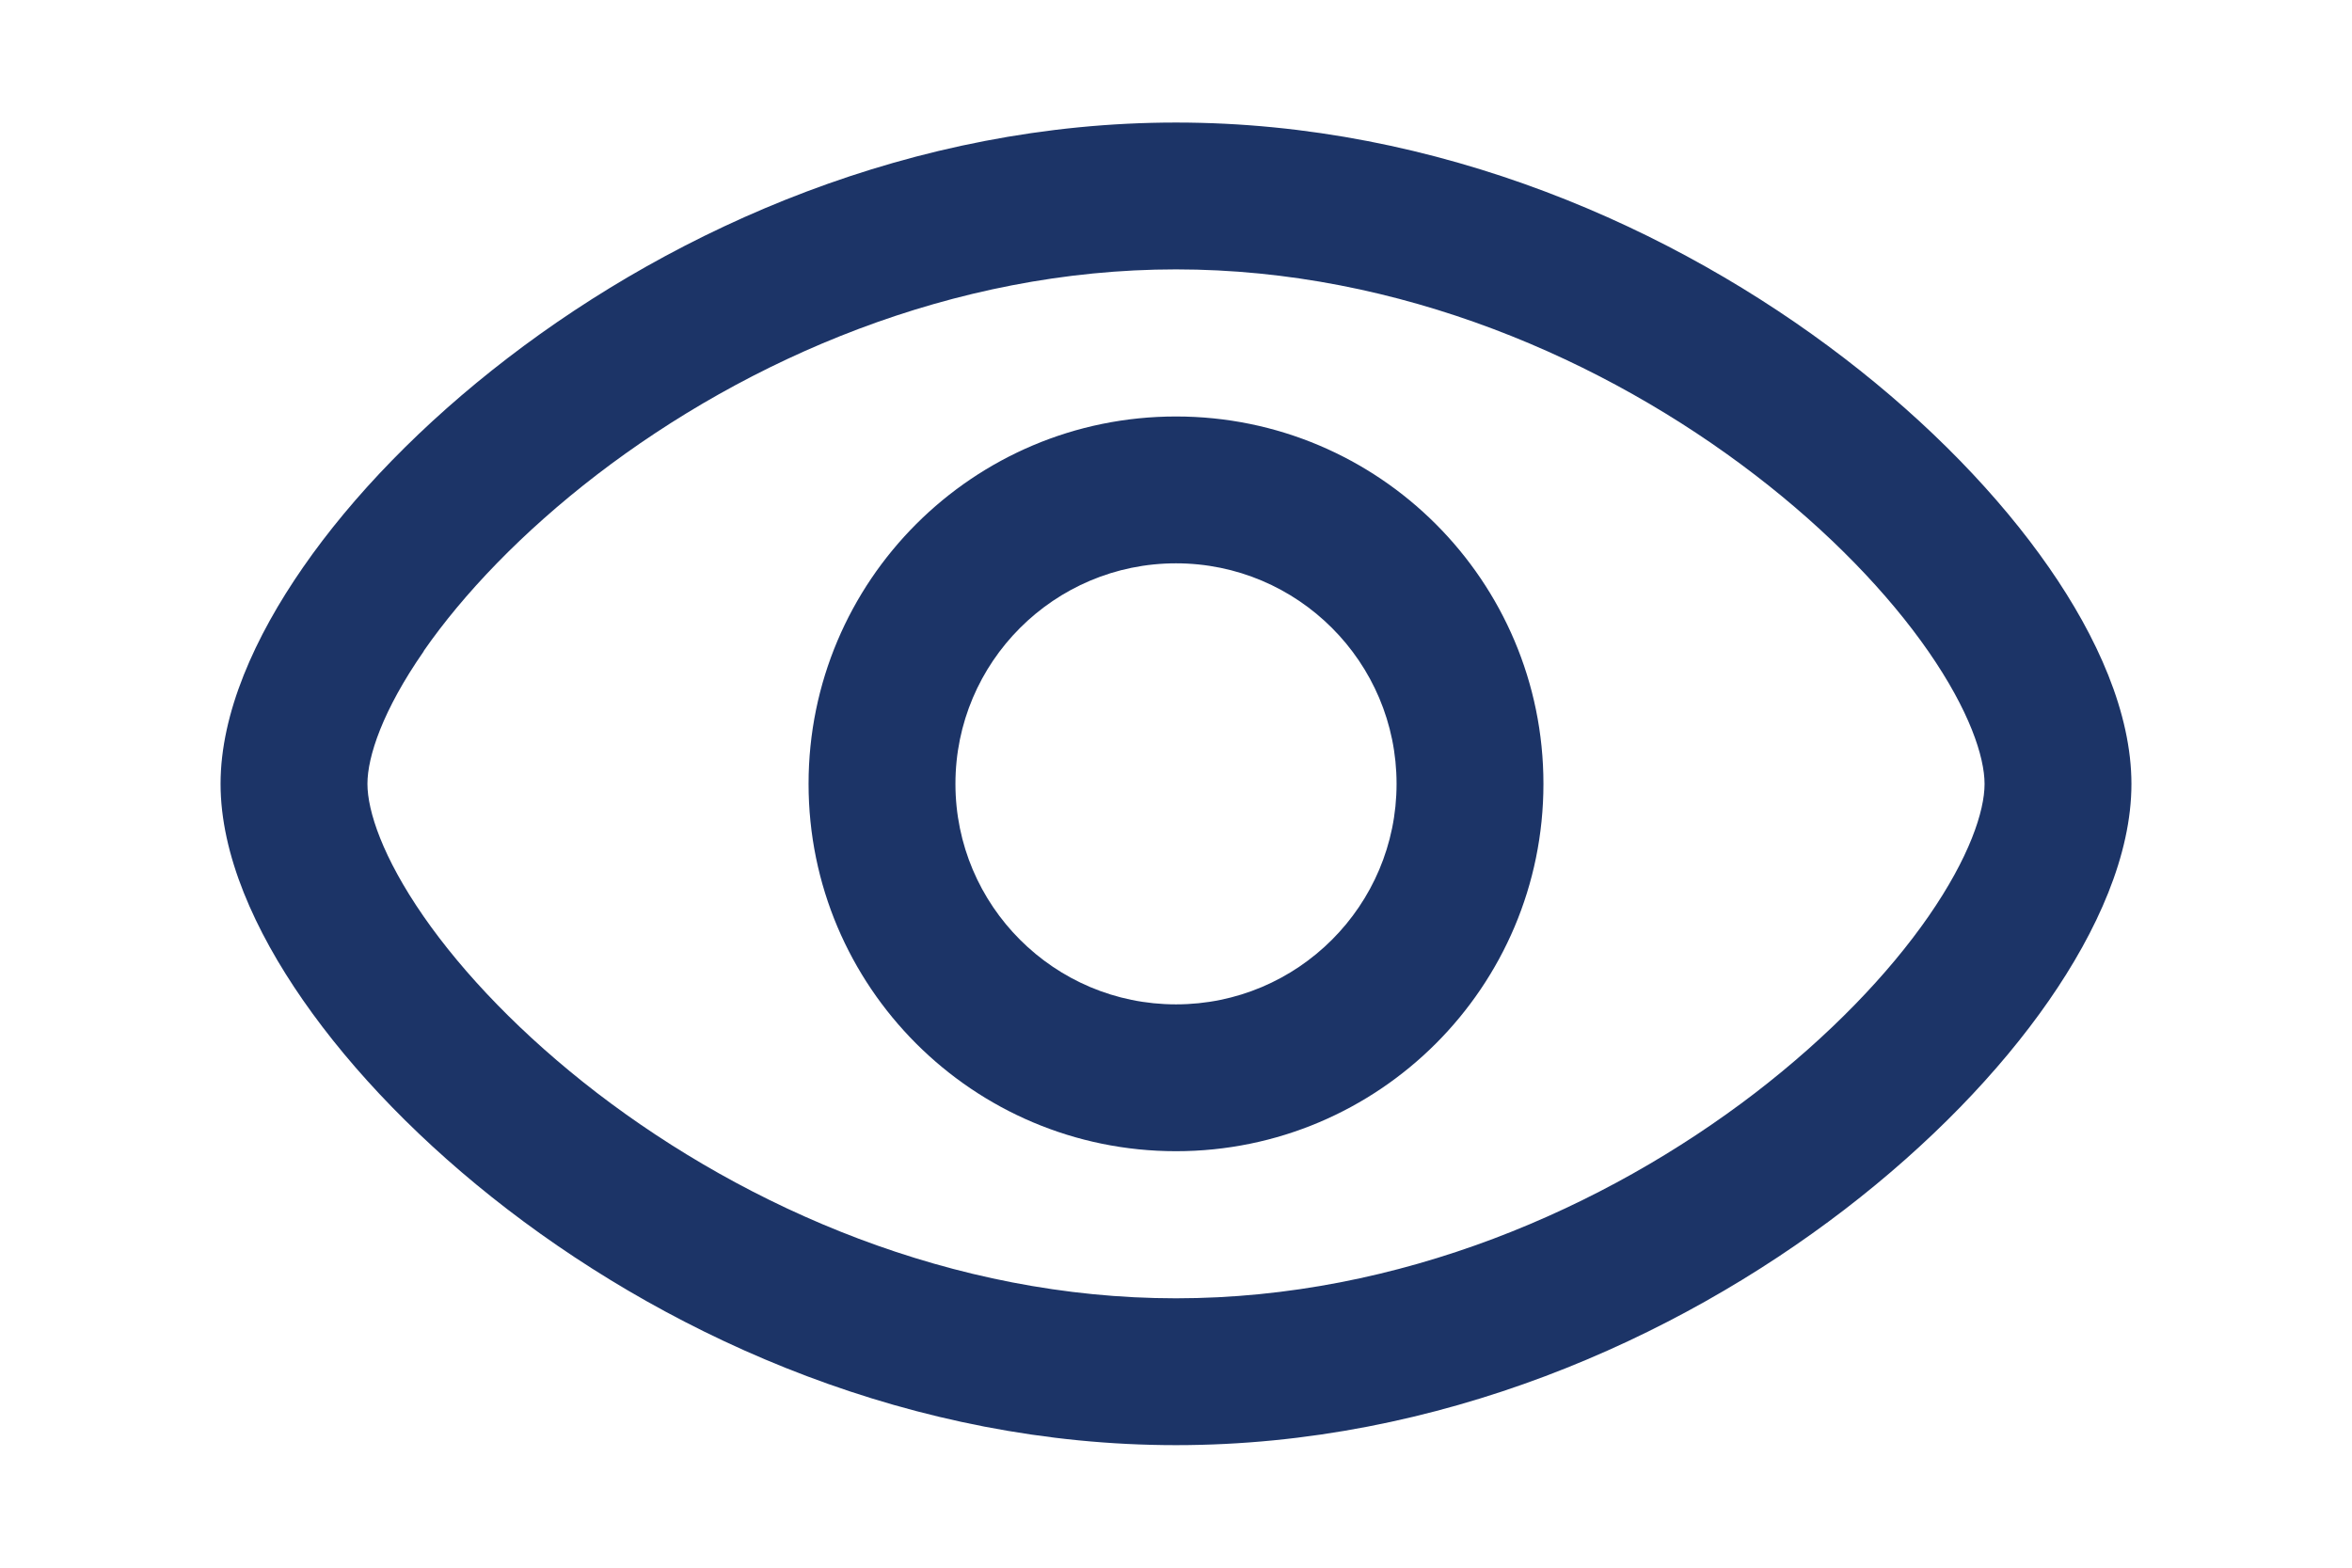 <svg id="el2mb6p0yRB1" xmlns="http://www.w3.org/2000/svg" xmlns:xlink="http://www.w3.org/1999/xlink" viewBox="0 0 18 12" shape-rendering="geometricPrecision" text-rendering="geometricPrecision"><path d="M6.188,6C6.188,4.447,7.447,3.188,9,3.188s2.812,1.259,2.812,2.812-1.259,2.812-2.812,2.812-2.812-1.259-2.812-2.812ZM9,4.312c-.932,0-1.688.756-1.688,1.688s.756,1.688,1.688,1.688s1.688-.756,1.688-1.688-.756-1.688-1.688-1.688Z" clip-rule="evenodd" fill="#1c3467" fill-rule="evenodd"/><path d="M3.243,4.985C2.928,5.438,2.812,5.792,2.812,6s.116.562.43,1.015c.304.438.756.912,1.327,1.351C5.715,9.245,7.285,9.938,9,9.938s3.285-.692,4.431-1.571c.571-.439,1.023-.913,1.327-1.351.314-.453.43-.807.43-1.015s-.116-.562-.43-1.015c-.304-.438-.755-.912-1.327-1.351C12.285,2.755,10.715,2.062,9,2.062s-3.285.692-4.431,1.571c-.571.439-1.023.913-1.327,1.351Zm.642-2.244C5.182,1.745,6.987,0.938,9,0.938s3.818.808,5.115,1.804c.65.499,1.187,1.056,1.566,1.602.369.531.631,1.115.631,1.657s-.262,1.125-.631,1.657c-.379.547-.916,1.103-1.566,1.602C12.818,10.255,11.013,11.062,9,11.062s-3.818-.808-5.115-1.804c-.65-.499-1.187-1.056-1.566-1.602C1.95,7.125,1.688,6.542,1.688,6s.262-1.125.631-1.657c.379-.547.916-1.103,1.566-1.602Z" clip-rule="evenodd" fill="#1c3467" fill-rule="evenodd"/></svg>
